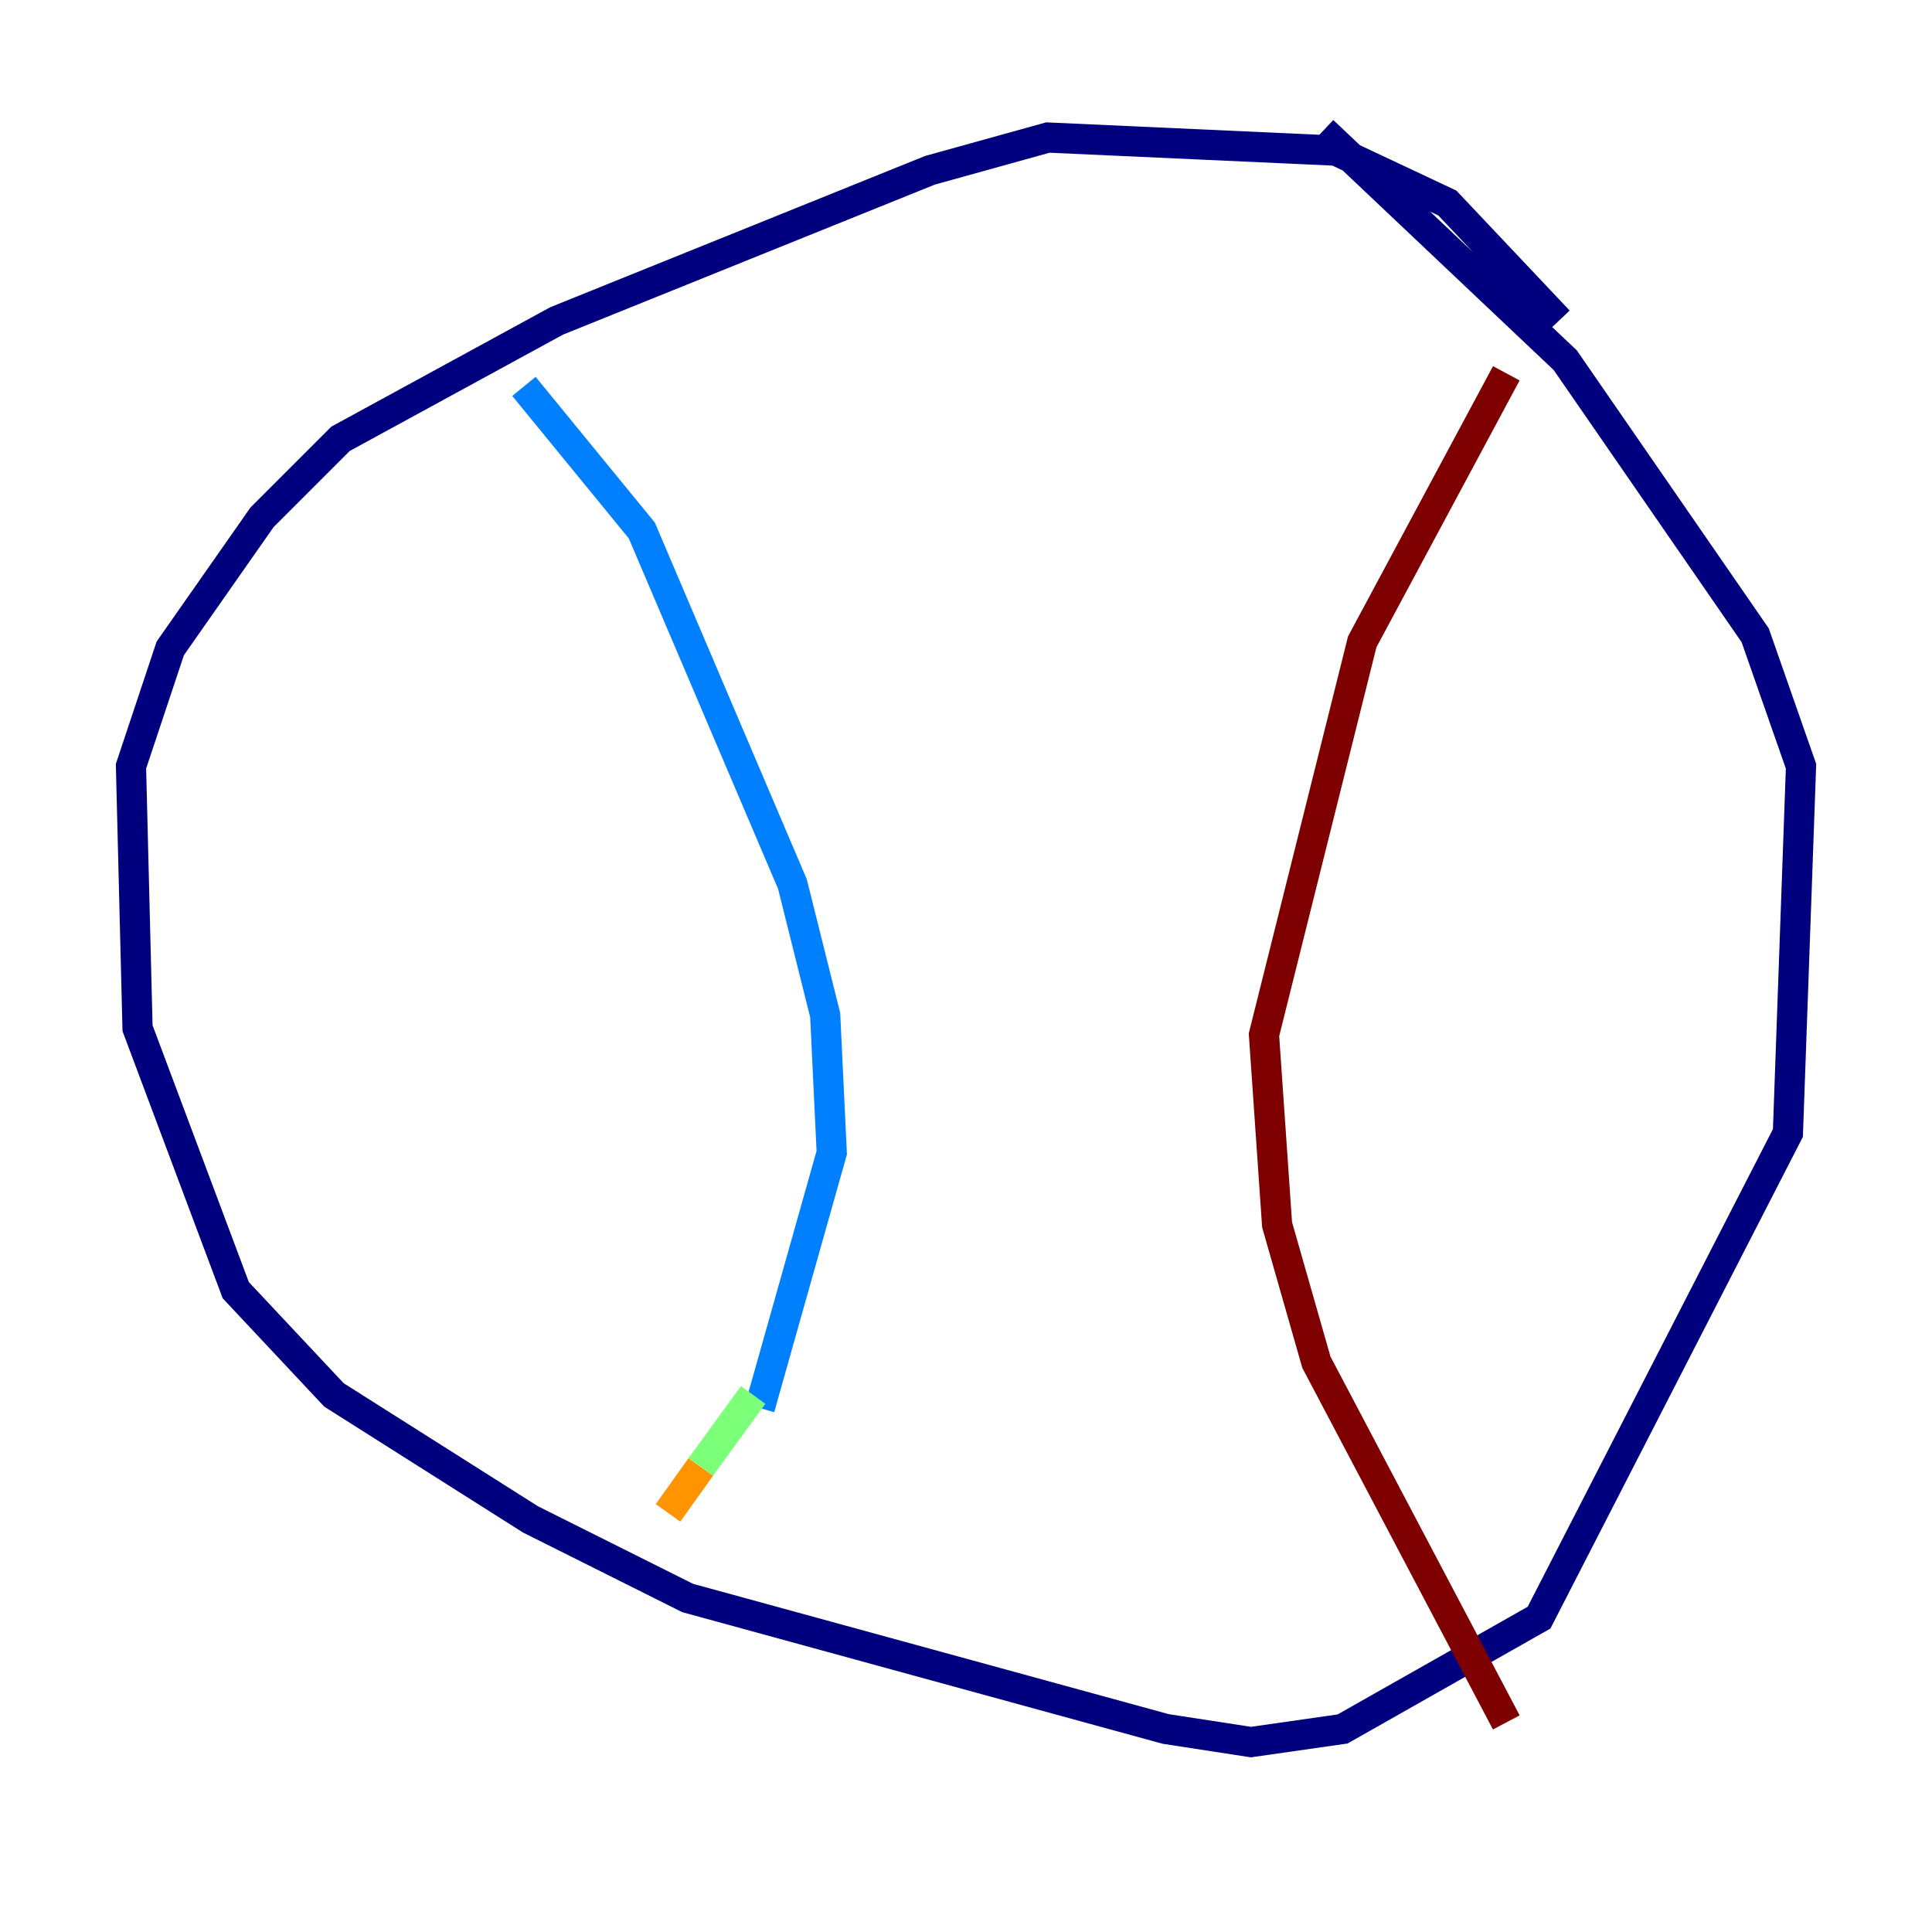 <?xml version="1.0" encoding="utf-8" ?>
<svg baseProfile="tiny" height="128" version="1.2" viewBox="0,0,128,128" width="128" xmlns="http://www.w3.org/2000/svg" xmlns:ev="http://www.w3.org/2001/xml-events" xmlns:xlink="http://www.w3.org/1999/xlink"><defs /><polyline fill="none" points="103.268,21.261 95.891,13.451 88.515,9.98 69.424,9.112 61.614,11.281 36.881,21.261 22.563,29.071 17.356,34.278 11.281,42.956 8.678,50.766 9.112,68.122 15.62,85.478 22.129,92.42 35.146,100.664 45.559,105.871 77.234,114.549 82.875,115.417 88.949,114.549 101.966,107.173 118.454,75.064 119.322,50.766 116.285,42.088 103.702,23.864 87.647,8.678" stroke="#00007f" stroke-width="2" /><polyline fill="none" points="34.712,25.6 42.522,35.146 52.502,58.576 54.671,67.254 55.105,76.366 50.332,93.288" stroke="#0080ff" stroke-width="2" /><polyline fill="none" points="49.898,92.42 46.427,97.193" stroke="#7cff79" stroke-width="2" /><polyline fill="none" points="46.427,97.193 44.258,100.231" stroke="#ff9400" stroke-width="2" /><polyline fill="none" points="99.797,24.732 90.251,42.522 83.742,68.556 84.61,81.139 87.214,90.251 99.797,114.115" stroke="#7f0000" stroke-width="2" /></svg>